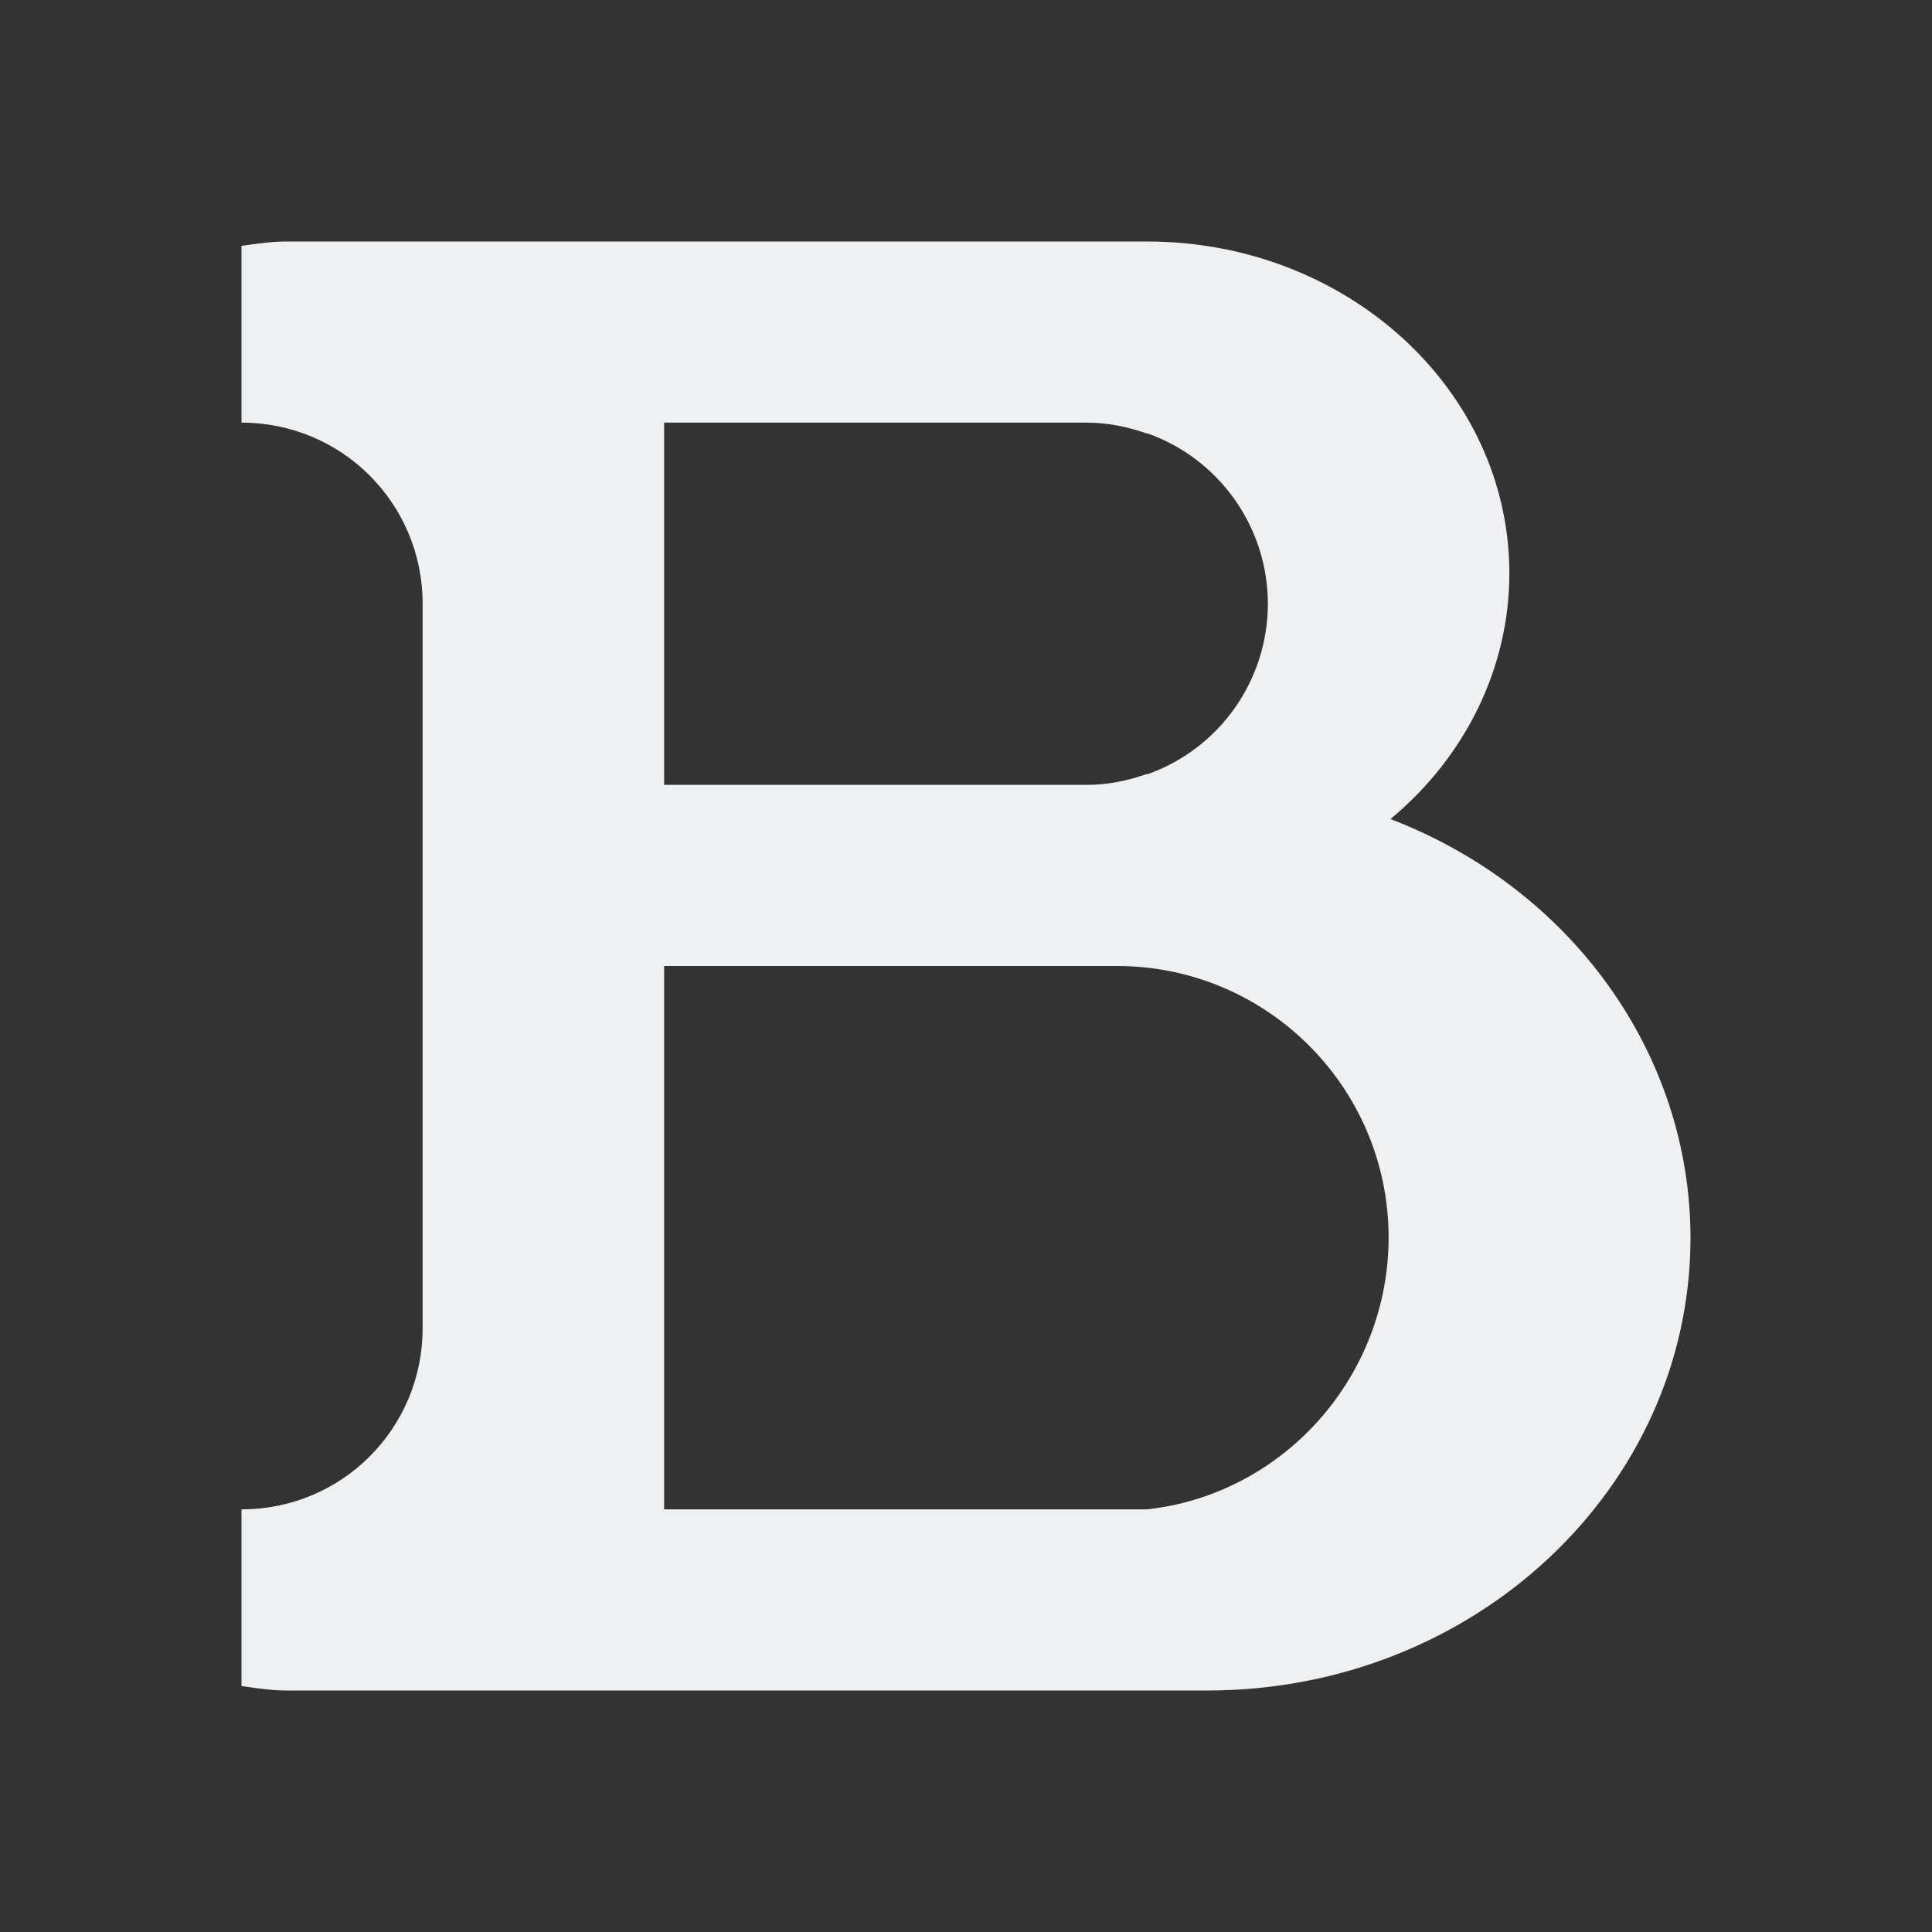 <svg viewBox="0 0 32 32" xmlns="http://www.w3.org/2000/svg"><rect x="0" y="0" width="32" height="32" fill="#333333" stroke="none"/><path d="m4.75 4c-.257 0-.503.037-.75.072v2.928c1.662 0 3 1.338 3 3v4.5 7.5c0 1.662-1.338 3-3 3v2.926c.247.036.493.074.75.074h2.25 6 5 1 1c4.418 0 8-3.358 8-7.5-.003-3.042-1.966-5.781-4.969-6.934 1.252-1.041 1.967-2.517 1.969-4.066 0-3.038-2.686-5.5-6-5.5h-6-6zm6.25 3h7c.353 0 .686.071 1 .182v-.006c1.197.423 1.998 1.554 2 2.824-.001 1.271-.802 2.403-2 2.826v-.008c-.314.111-.647.182-1 .182h-7zm0 9h7.5c2.485 0 4.5 2.015 4.5 4.5-.003 2.29-1.724 4.246-4 4.5h-1.5-.5-6z" fill="#eff0f1"/></svg>